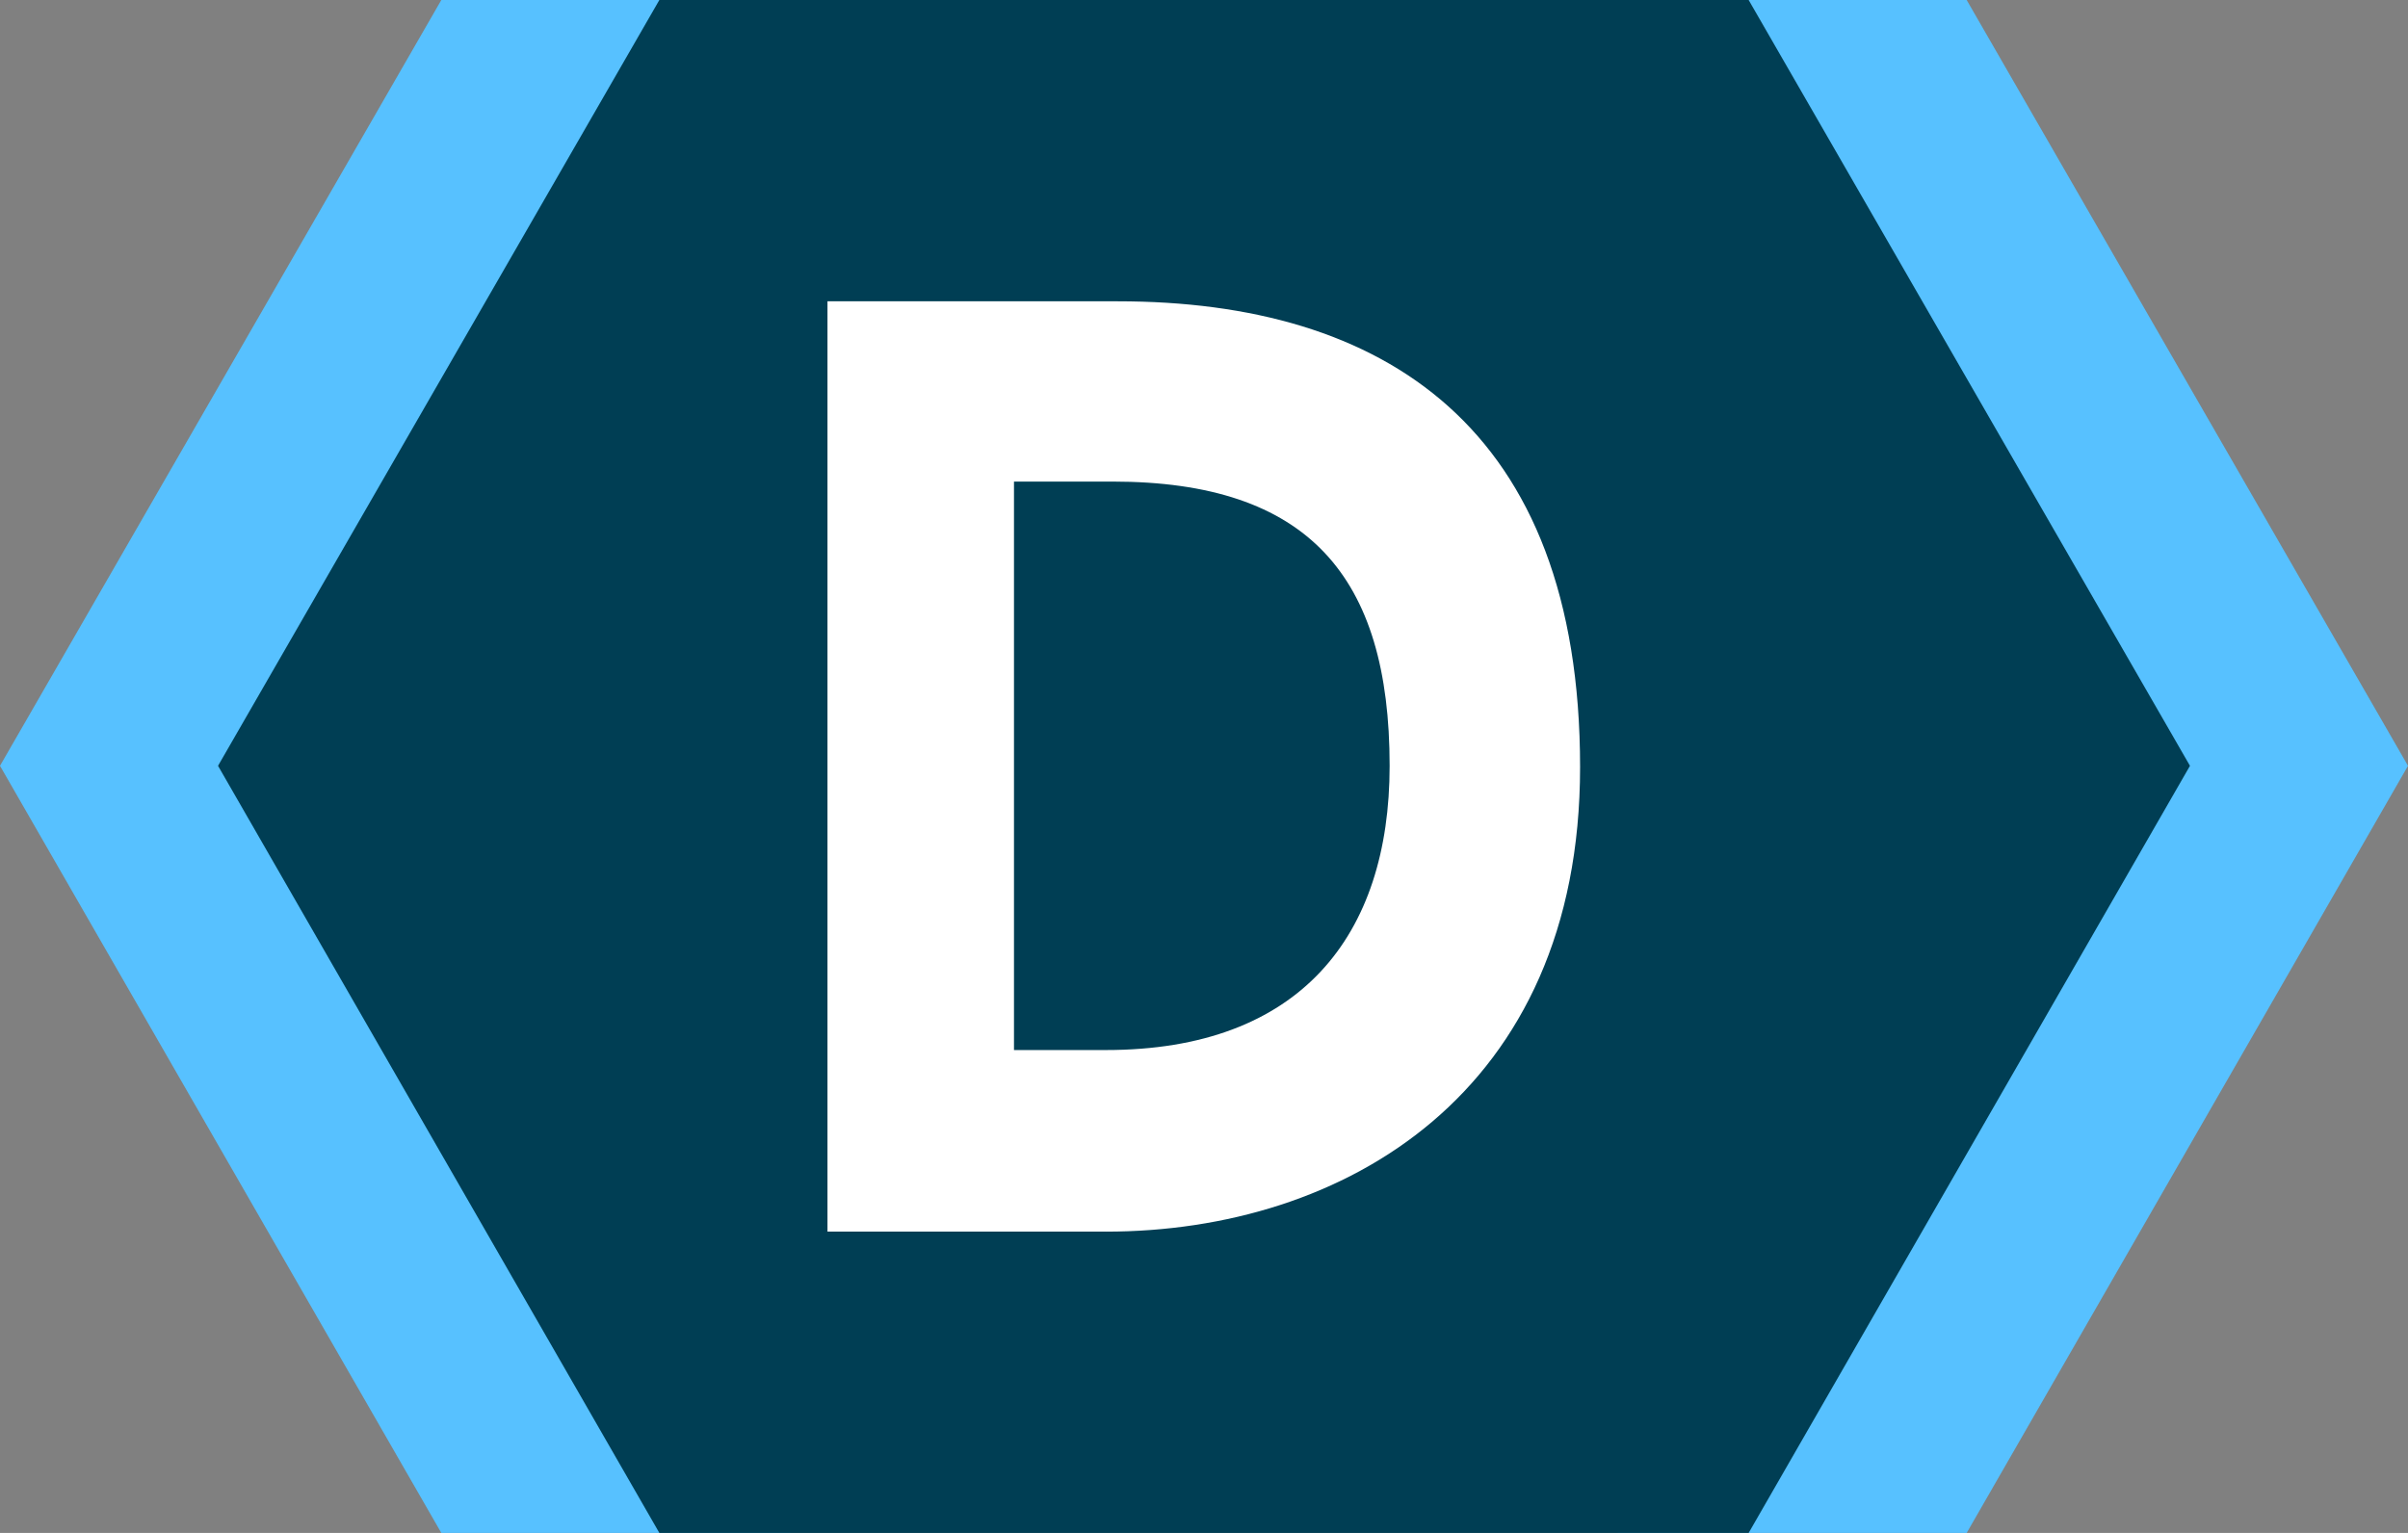 <svg xmlns="http://www.w3.org/2000/svg" viewBox="0 0 44 28.018">
  <rect x="0" y="0" width="44" height="28.018" fill="#808080" stroke="none"/>
  <g fill="none" fill-rule="nonzero">
    <path fill="#57C1FF" d="M35.936 0h-6.384l8.064 13.997-8.064 14.021h6.384L44 13.997zM8.064 0h6.384L6.384 13.997l8.064 14.021H8.064L0 13.997z"></path>
    <path fill="#003E54" d="M12.048 28.018 3.984 13.997 12.048 0h19.904l8.064 13.997-8.064 14.021z"></path>
    <path fill="#FFF" d="M20.208 22.51H15.12V5.507h5.304c4.848 0 8.448 2.285 8.448 8.514 0 5.964-4.32 8.49-8.664 8.49Zm.12-13.708h-1.8v10.39h1.68c3.552 0 5.184-2.093 5.184-5.195 0-3.463-1.488-5.195-5.064-5.195Z"></path>
  </g>
</svg>
